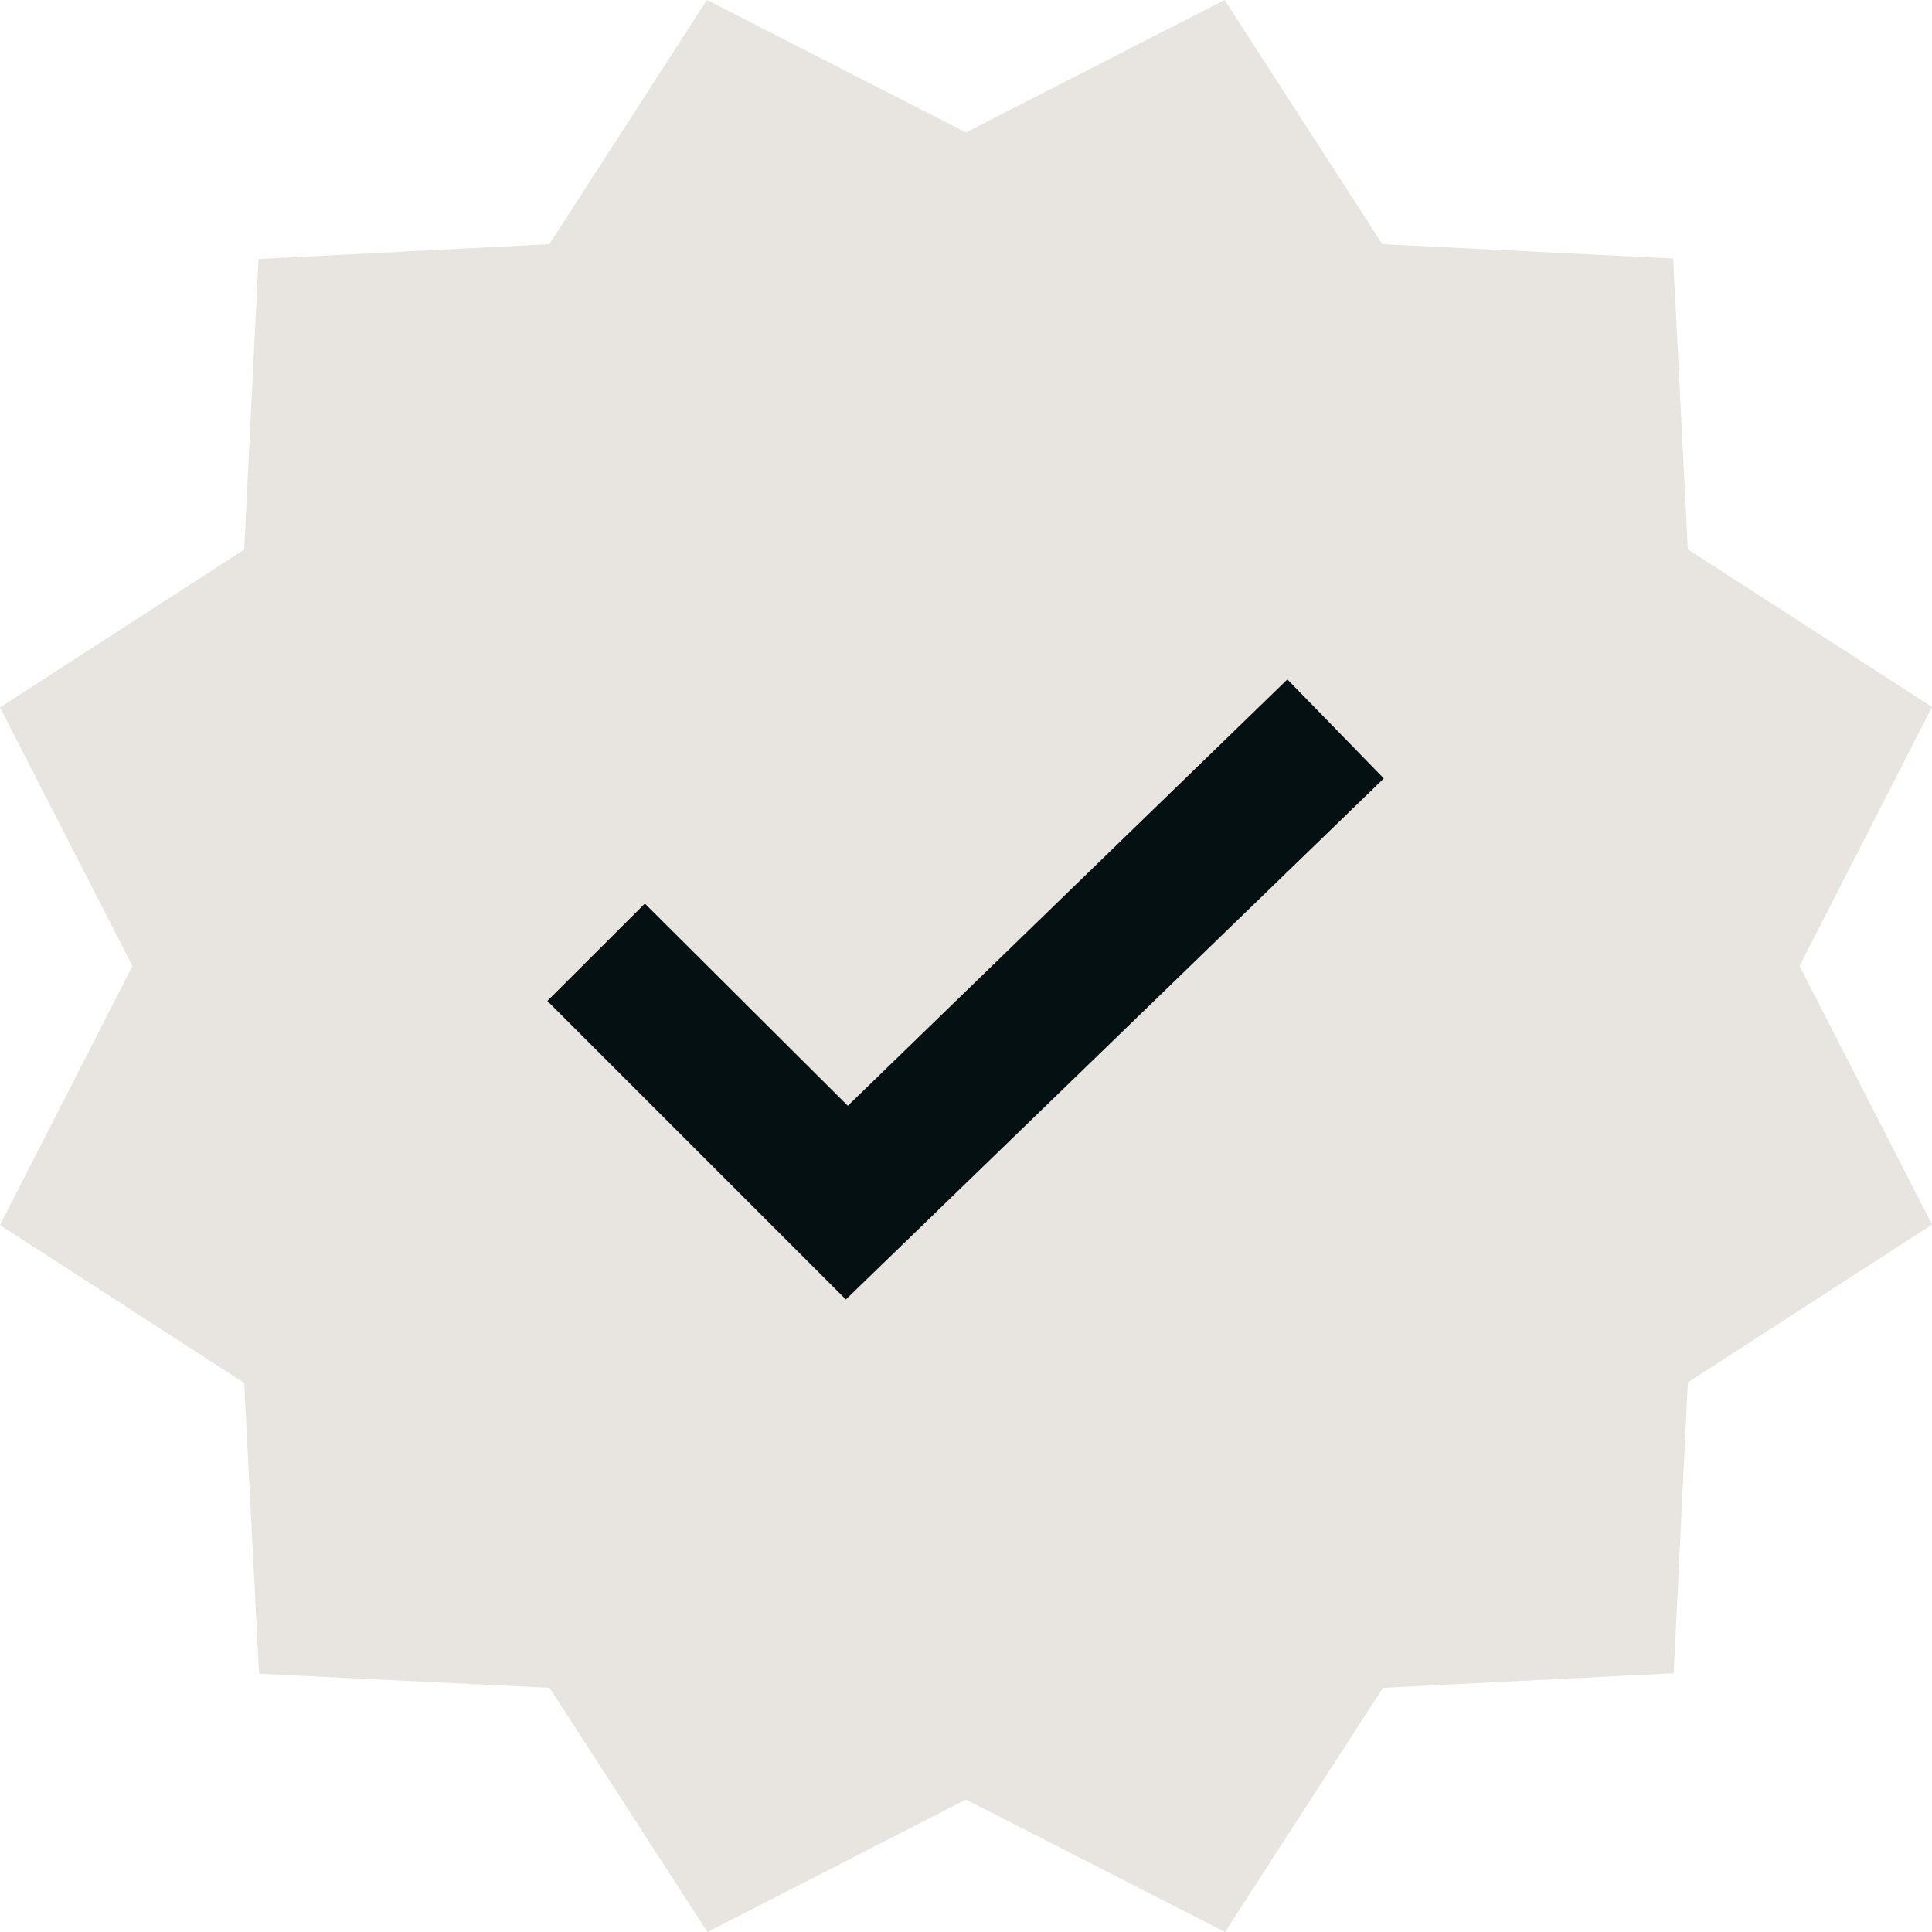 <svg width="23" height="23" viewBox="0 0 23 23" fill="none" xmlns="http://www.w3.org/2000/svg">
<path d="M14.578 0L16.457 2.907L19.919 3.078L20.093 6.54L23 8.416L21.423 11.5L23 14.578L20.093 16.457L19.925 19.919L16.463 20.093L14.584 23L11.5 21.423L8.422 23L6.543 20.093L3.084 19.925L2.907 16.463L0 14.584L1.577 11.5L0 8.422L2.907 6.543L3.078 3.084L6.54 2.907L8.416 0L11.5 1.577L14.578 0Z" fill="#E8E4DF"/>
<path d="M10.07 15.47L6.516 11.916L7.677 10.757L10.093 13.164L15.326 8.088L16.474 9.267L10.07 15.47Z" fill="#051013"/>
</svg>
